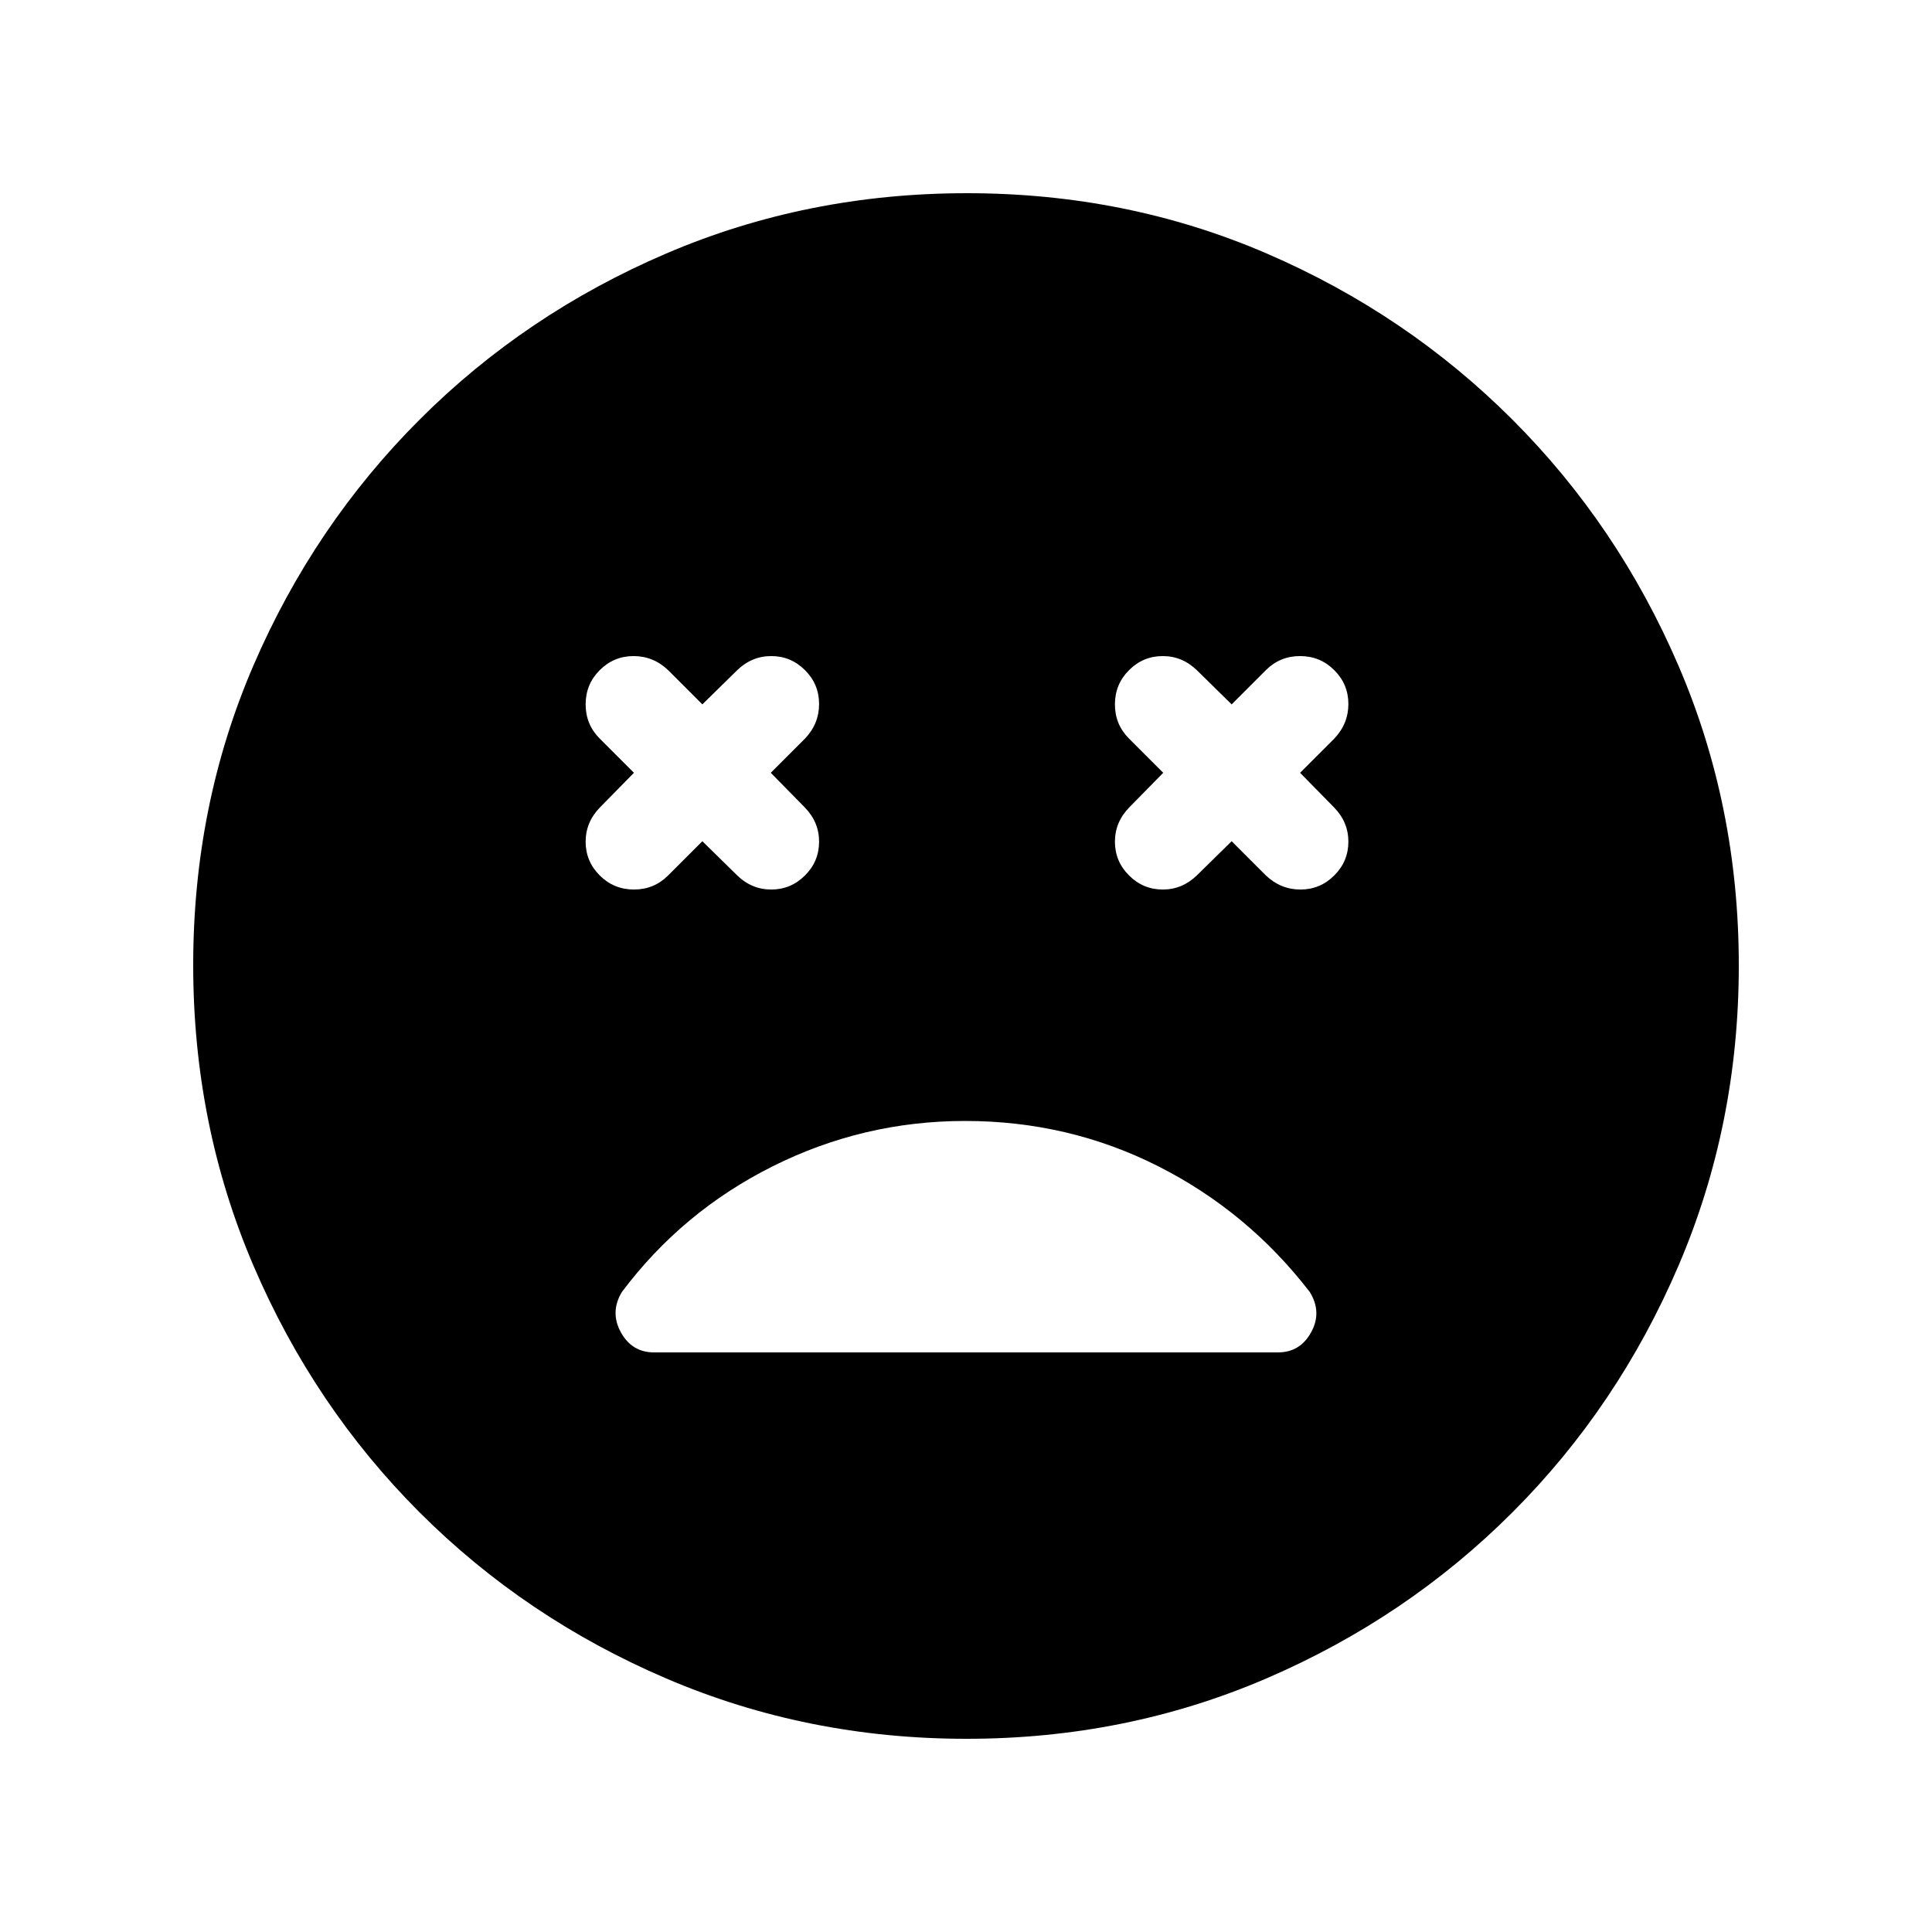 <svg xmlns="http://www.w3.org/2000/svg" height="20" viewBox="0 -960 960 960" width="20"><path d="m349-542 17.111 16.8q7.333 7.2 17.111 7.2T400-525q7-7 7-16.778 0-9.778-7.2-17.111L383-576l17-17q7-7.364 7-17.182Q407-620 400-627q-7-7-16.778-7-9.778 0-17.111 7.2L349-610l-17-17q-7.364-7-17.182-7Q305-634 298-627q-7 7-7 17t7 17l17 17-16.8 17.111q-7.2 7.333-7.2 17.111T298-525q7 7 17 7t17-7l17-17Zm263 0 17 17q7.364 7 17.182 7Q656-518 663-525q7-7 7-16.778 0-9.778-7.2-17.111L646-576l17-17q7-7.364 7-17.182Q670-620 663-627q-7-7-17-7t-17 7l-17 17-17.111-16.8q-7.333-7.2-17.111-7.2T561-627q-7 7-7 17t7 17l17 17-16.8 17.111q-7.2 7.333-7.2 17.111T561-525q7 7 16.778 7 9.778 0 17.111-7.2L612-542ZM480.276-96Q401-96 331-126q-70-30-122.5-82.5T126-330.958q-30-69.959-30-149.5Q96-560 126-629.5t82.5-122Q261-804 330.958-834q69.959-30 149.5-30Q560-864 629.5-834t122 82.5Q804-699 834-629.276q30 69.725 30 149Q864-401 834-331q-30 70-82.5 122.5T629.276-126q-69.725 30-149 30Zm-.719-307Q429-403 384-380.5T309-318q-6 10-.5 20t16.5 10h310q11 0 16.5-10t-.667-20Q620-358 575.5-380.5T479.557-403Z"/></svg>